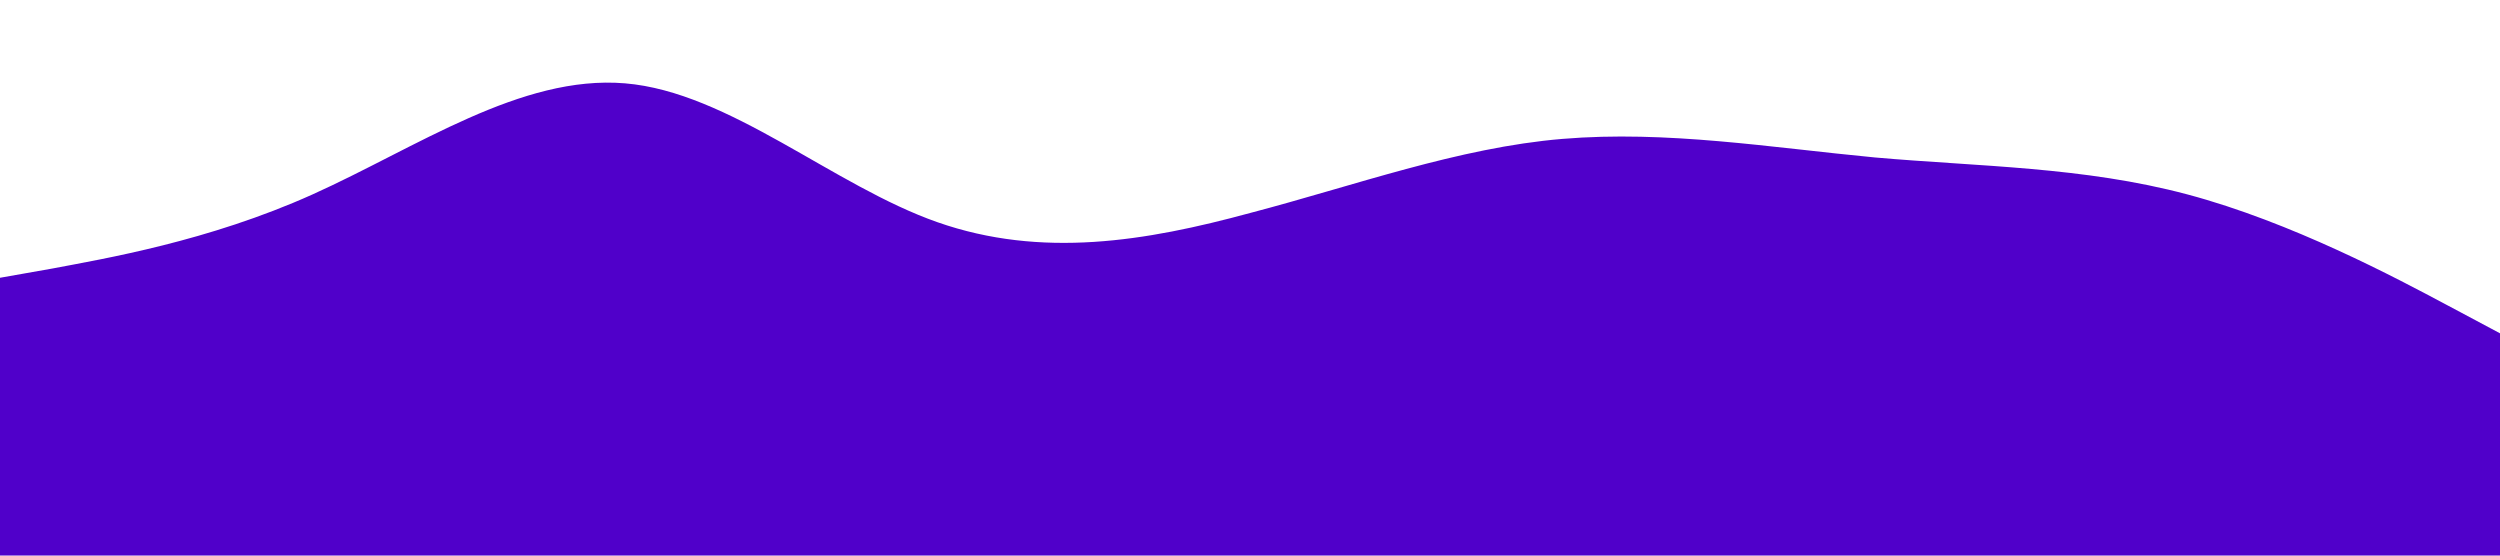 <svg xmlns="http://www.w3.org/2000/svg" viewBox="0 0 1440 320"><path fill="#5000ca" fill-opacity="1" d="M0,160L30,154.7C60,149,120,139,180,112C240,85,300,43,360,48C420,53,480,107,540,128C600,149,660,139,720,122.7C780,107,840,85,900,80C960,75,1020,85,1080,90.7C1140,96,1200,96,1260,112C1320,128,1380,160,1410,176L1440,192L1440,320L1410,320C1380,320,1320,320,1260,320C1200,320,1140,320,1080,320C1020,320,960,320,900,320C840,320,780,320,720,320C660,320,600,320,540,320C480,320,420,320,360,320C300,320,240,320,180,320C120,320,60,320,30,320L0,320Z"></path></svg>